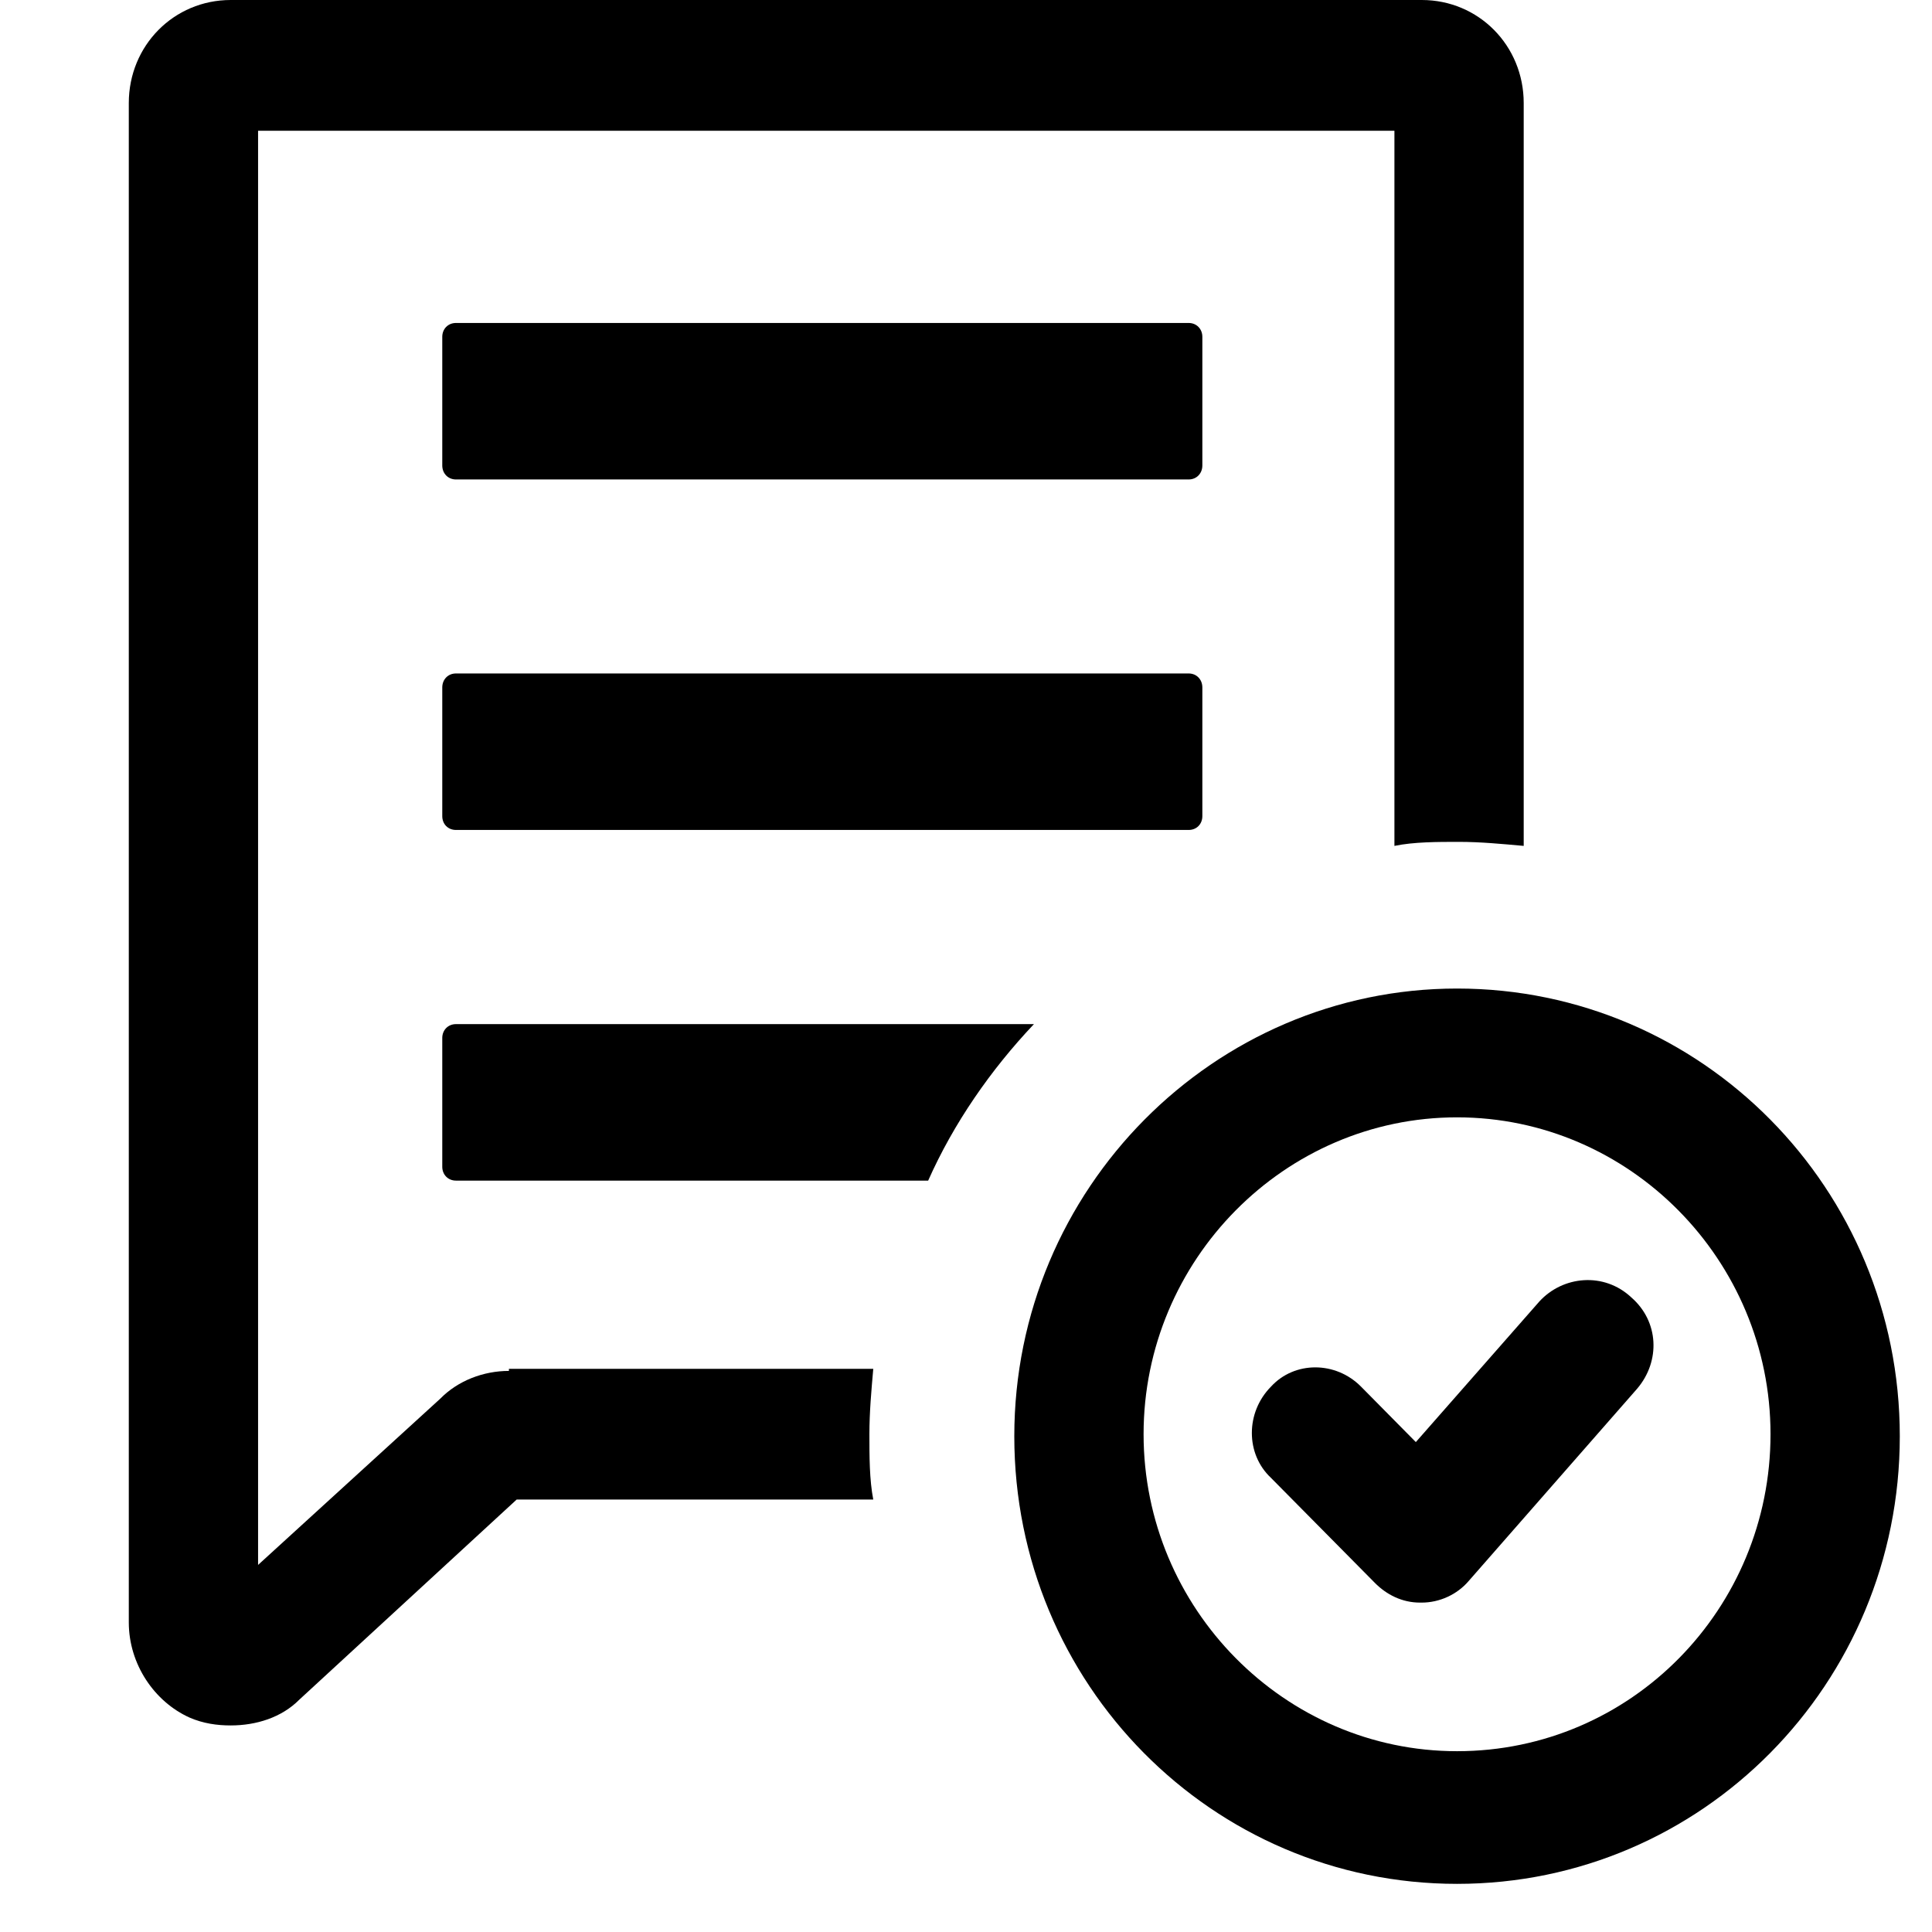 <?xml version="1.0" encoding="UTF-8"?>
<svg width="12px" height="12px" viewBox="0 0 12 12" version="1.1" xmlns="http://www.w3.org/2000/svg" xmlns:xlink="http://www.w3.org/1999/xlink">
    <title>Group</title>
    <g id="Parcels" stroke="none" stroke-width="1" fill="none" fill-rule="evenodd">
        <g id="Group" transform="translate(0.8, 0)" fill="#000000" fill-rule="nonzero">
            <path d="M2.032,6.361 C1.983,6.361 1.947,6.398 1.947,6.447 L1.947,7.247 C1.947,7.296 1.983,7.333 2.032,7.333 L4.965,7.333 C5.123,6.977 5.354,6.644 5.622,6.361 L2.032,6.361 L2.032,6.361 Z" id="Path"></path>
            <path d="M2.361,8.515 C2.202,8.515 2.044,8.576 1.935,8.687 L0.803,9.72 L0.803,0.812 L7.861,0.812 L7.861,5.254 C7.982,5.229 8.128,5.229 8.262,5.229 C8.396,5.229 8.53,5.242 8.664,5.254 L8.664,0.64 C8.664,0.283 8.384,0 8.031,0 L0.633,0 C0.28,0 3.24224423e-16,0.283 3.24224423e-16,0.64 L3.24224423e-16,10.077 C3.24224423e-16,10.336 0.158,10.569 0.377,10.668 C0.462,10.705 0.548,10.717 0.633,10.717 C0.791,10.717 0.949,10.668 1.059,10.557 L2.409,9.314 L4.624,9.314 C4.6,9.191 4.6,9.044 4.6,8.908 C4.6,8.773 4.612,8.638 4.624,8.502 L2.361,8.502 L2.361,8.515 Z" id="Path"></path>
            <path d="M6.668,2.092 C6.668,2.043 6.632,2.006 6.583,2.006 L2.032,2.006 C1.983,2.006 1.947,2.043 1.947,2.092 L1.947,2.891 C1.947,2.941 1.983,2.978 2.032,2.978 L6.583,2.978 C6.632,2.978 6.668,2.941 6.668,2.891 L6.668,2.092 Z" id="Path"></path>
            <path d="M6.583,4.183 L2.032,4.183 C1.983,4.183 1.947,4.22 1.947,4.27 L1.947,5.069 C1.947,5.119 1.983,5.155 2.032,5.155 L6.583,5.155 C6.632,5.155 6.668,5.119 6.668,5.069 L6.668,4.27 C6.668,4.22 6.632,4.183 6.583,4.183 Z" id="Path"></path>
            <path d="M8.25,6.14 C6.741,6.14 5.5,7.383 5.5,8.921 C5.5,10.459 6.729,11.701 8.25,11.701 C9.771,11.701 11,10.459 11,8.921 C11,7.383 9.771,6.14 8.25,6.14 Z M8.25,10.877 C7.179,10.877 6.303,9.991 6.303,8.908 C6.303,7.826 7.179,6.94 8.25,6.94 C9.321,6.94 10.197,7.826 10.197,8.908 C10.197,9.991 9.333,10.877 8.25,10.877 Z" id="Shape"></path>
            <path d="M8.761,8.084 L7.994,8.957 L7.654,8.613 C7.496,8.453 7.24,8.453 7.094,8.613 C6.936,8.773 6.936,9.031 7.094,9.179 L7.739,9.831 C7.812,9.905 7.909,9.954 8.019,9.954 C8.019,9.954 8.031,9.954 8.031,9.954 C8.14,9.954 8.25,9.905 8.323,9.819 L9.369,8.625 C9.515,8.453 9.503,8.207 9.333,8.059 C9.163,7.899 8.907,7.924 8.761,8.084 Z" id="Path"></path>
        </g>
    </g>
</svg>
